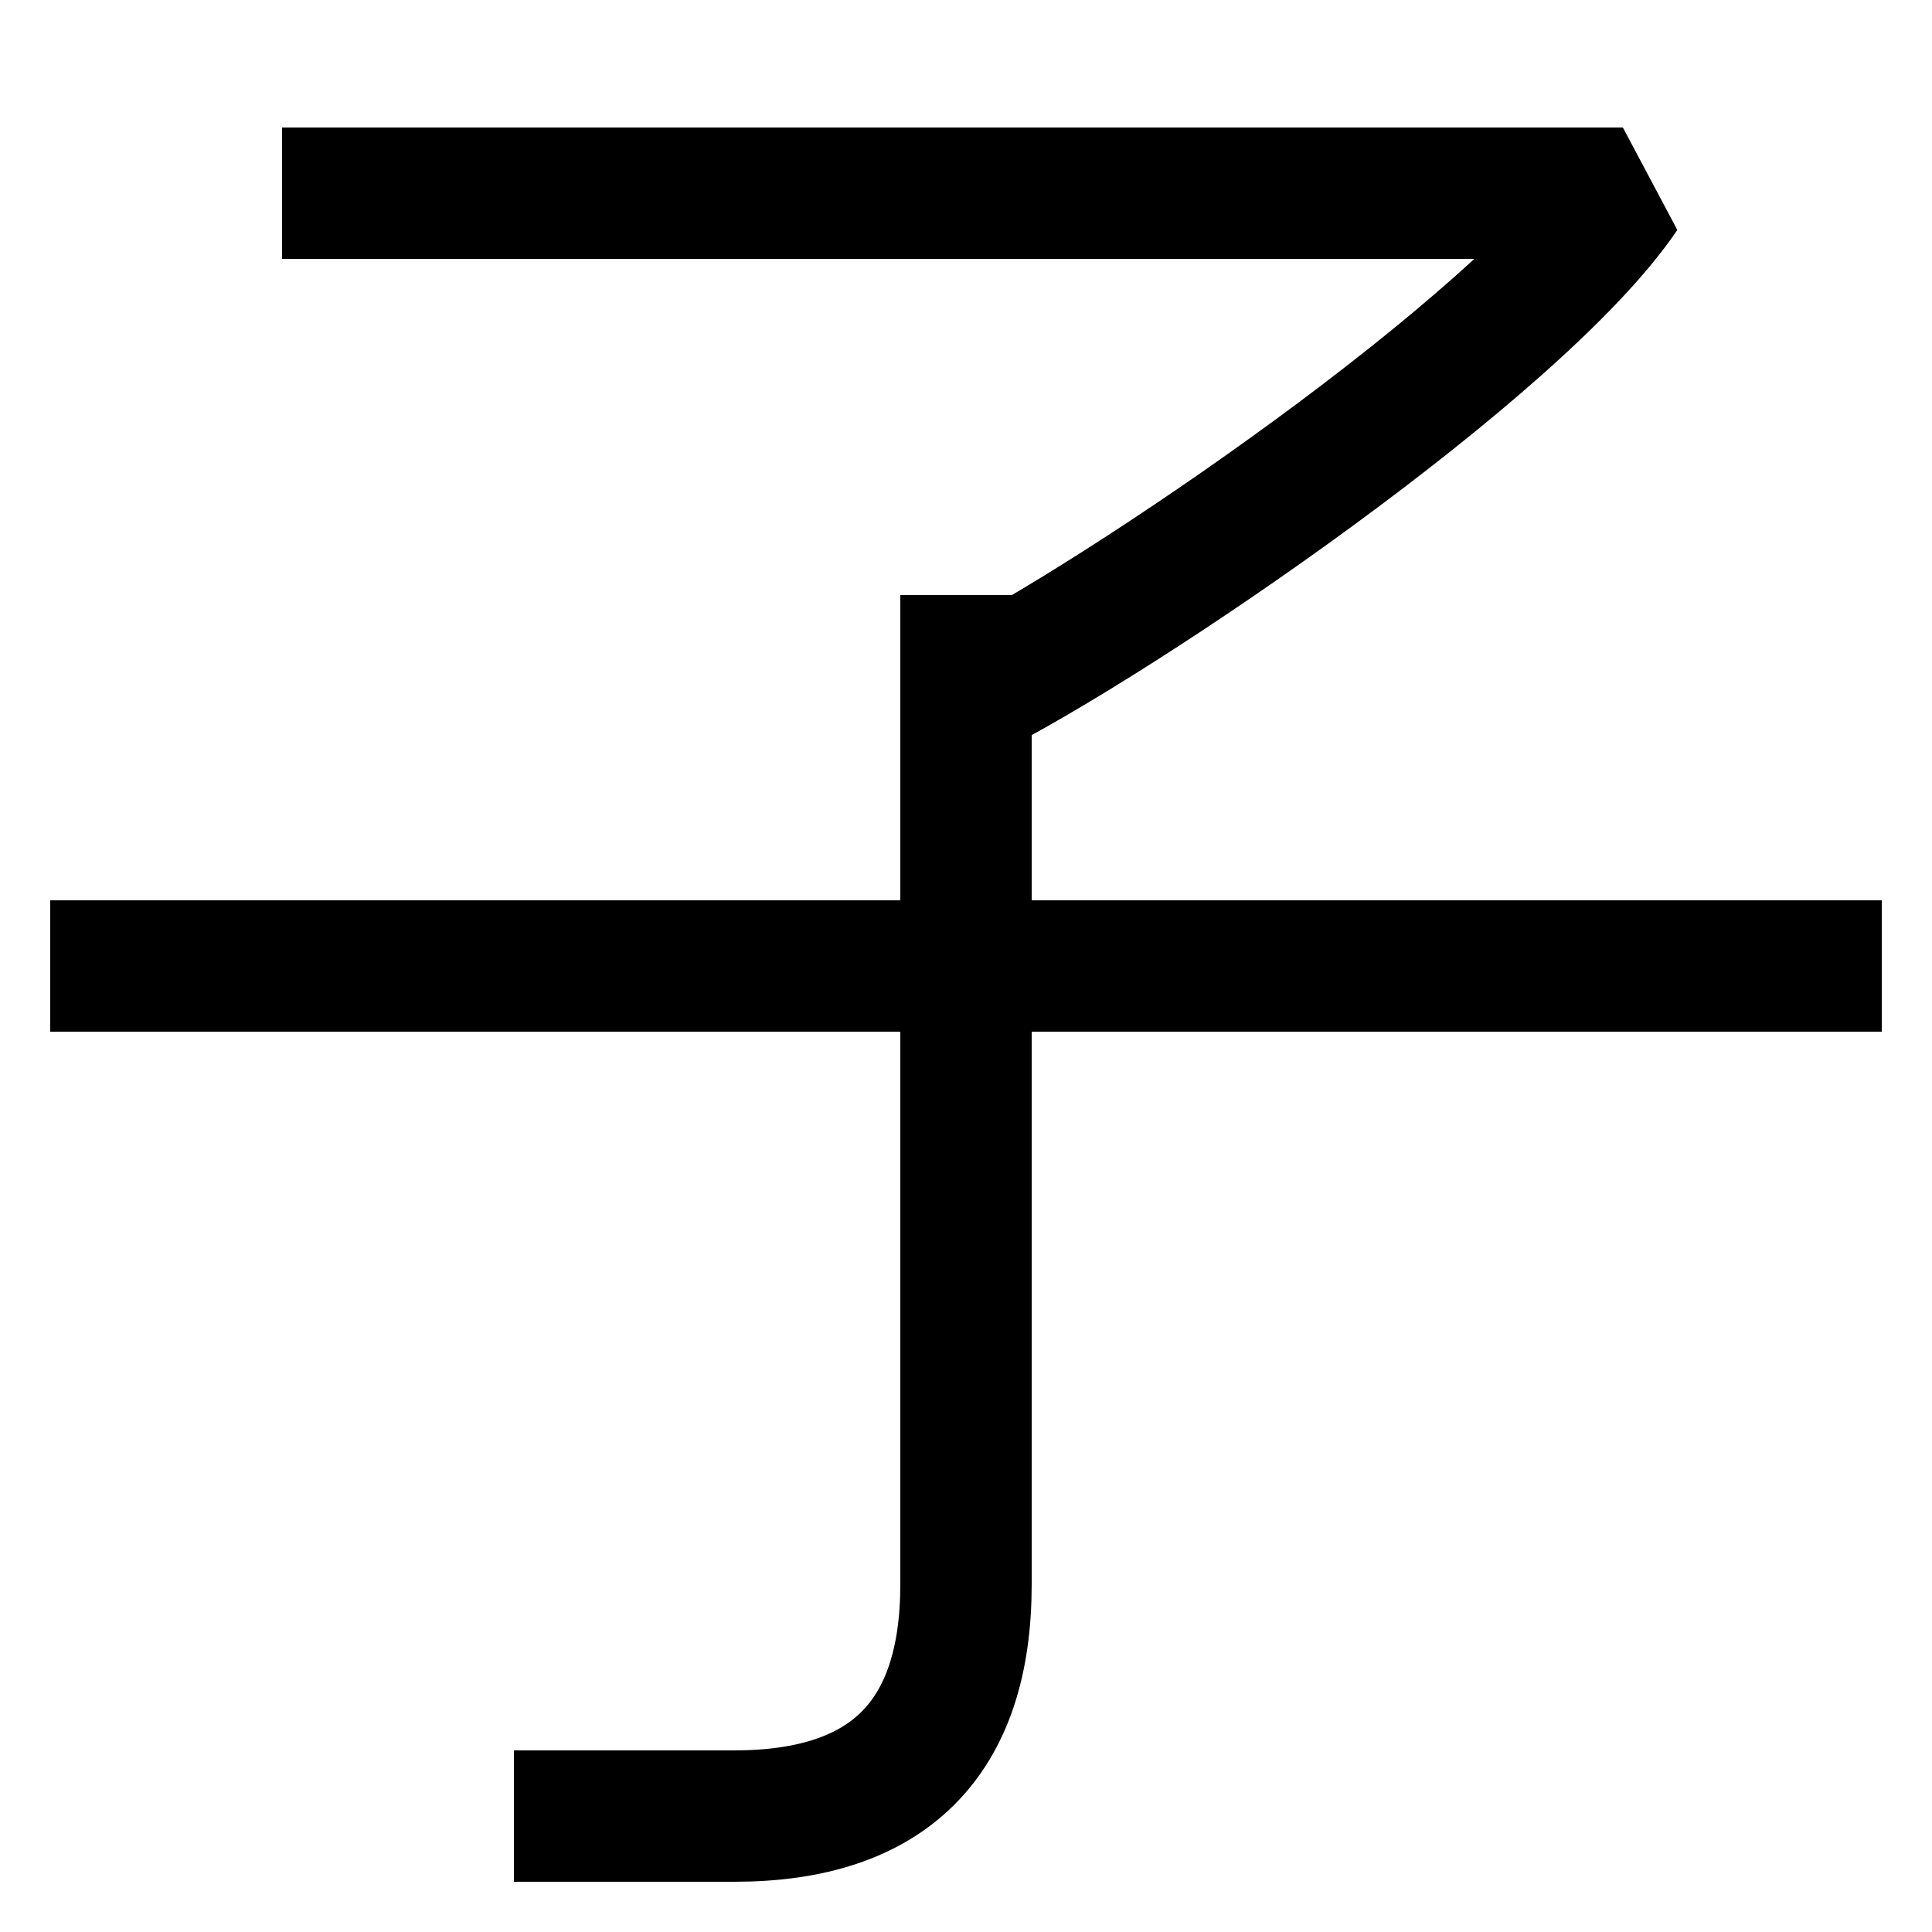 <svg xmlns="http://www.w3.org/2000/svg" xmlns:xlink="http://www.w3.org/1999/xlink" viewBox="0 0 1000 1000"><defs><style>.a,.b{fill:none;}.b{stroke:#000;stroke-linecap:square;stroke-miterlimit:2;stroke-width:68px;}.c{clip-path:url(#a);}</style><clipPath id="a"><polygon class="a" points="500 500 500 220 20 220 20 -75 980 -75 980 500 500 500"/></clipPath></defs><title>child</title><path class="b" d="M300,940h80q120,0,120-120V342"/><line class="b" x1="60" y1="500" x2="940" y2="500"/><g class="c"><path class="b" d="M500,360c80-40,286-180,340-260H180"/></g></svg>